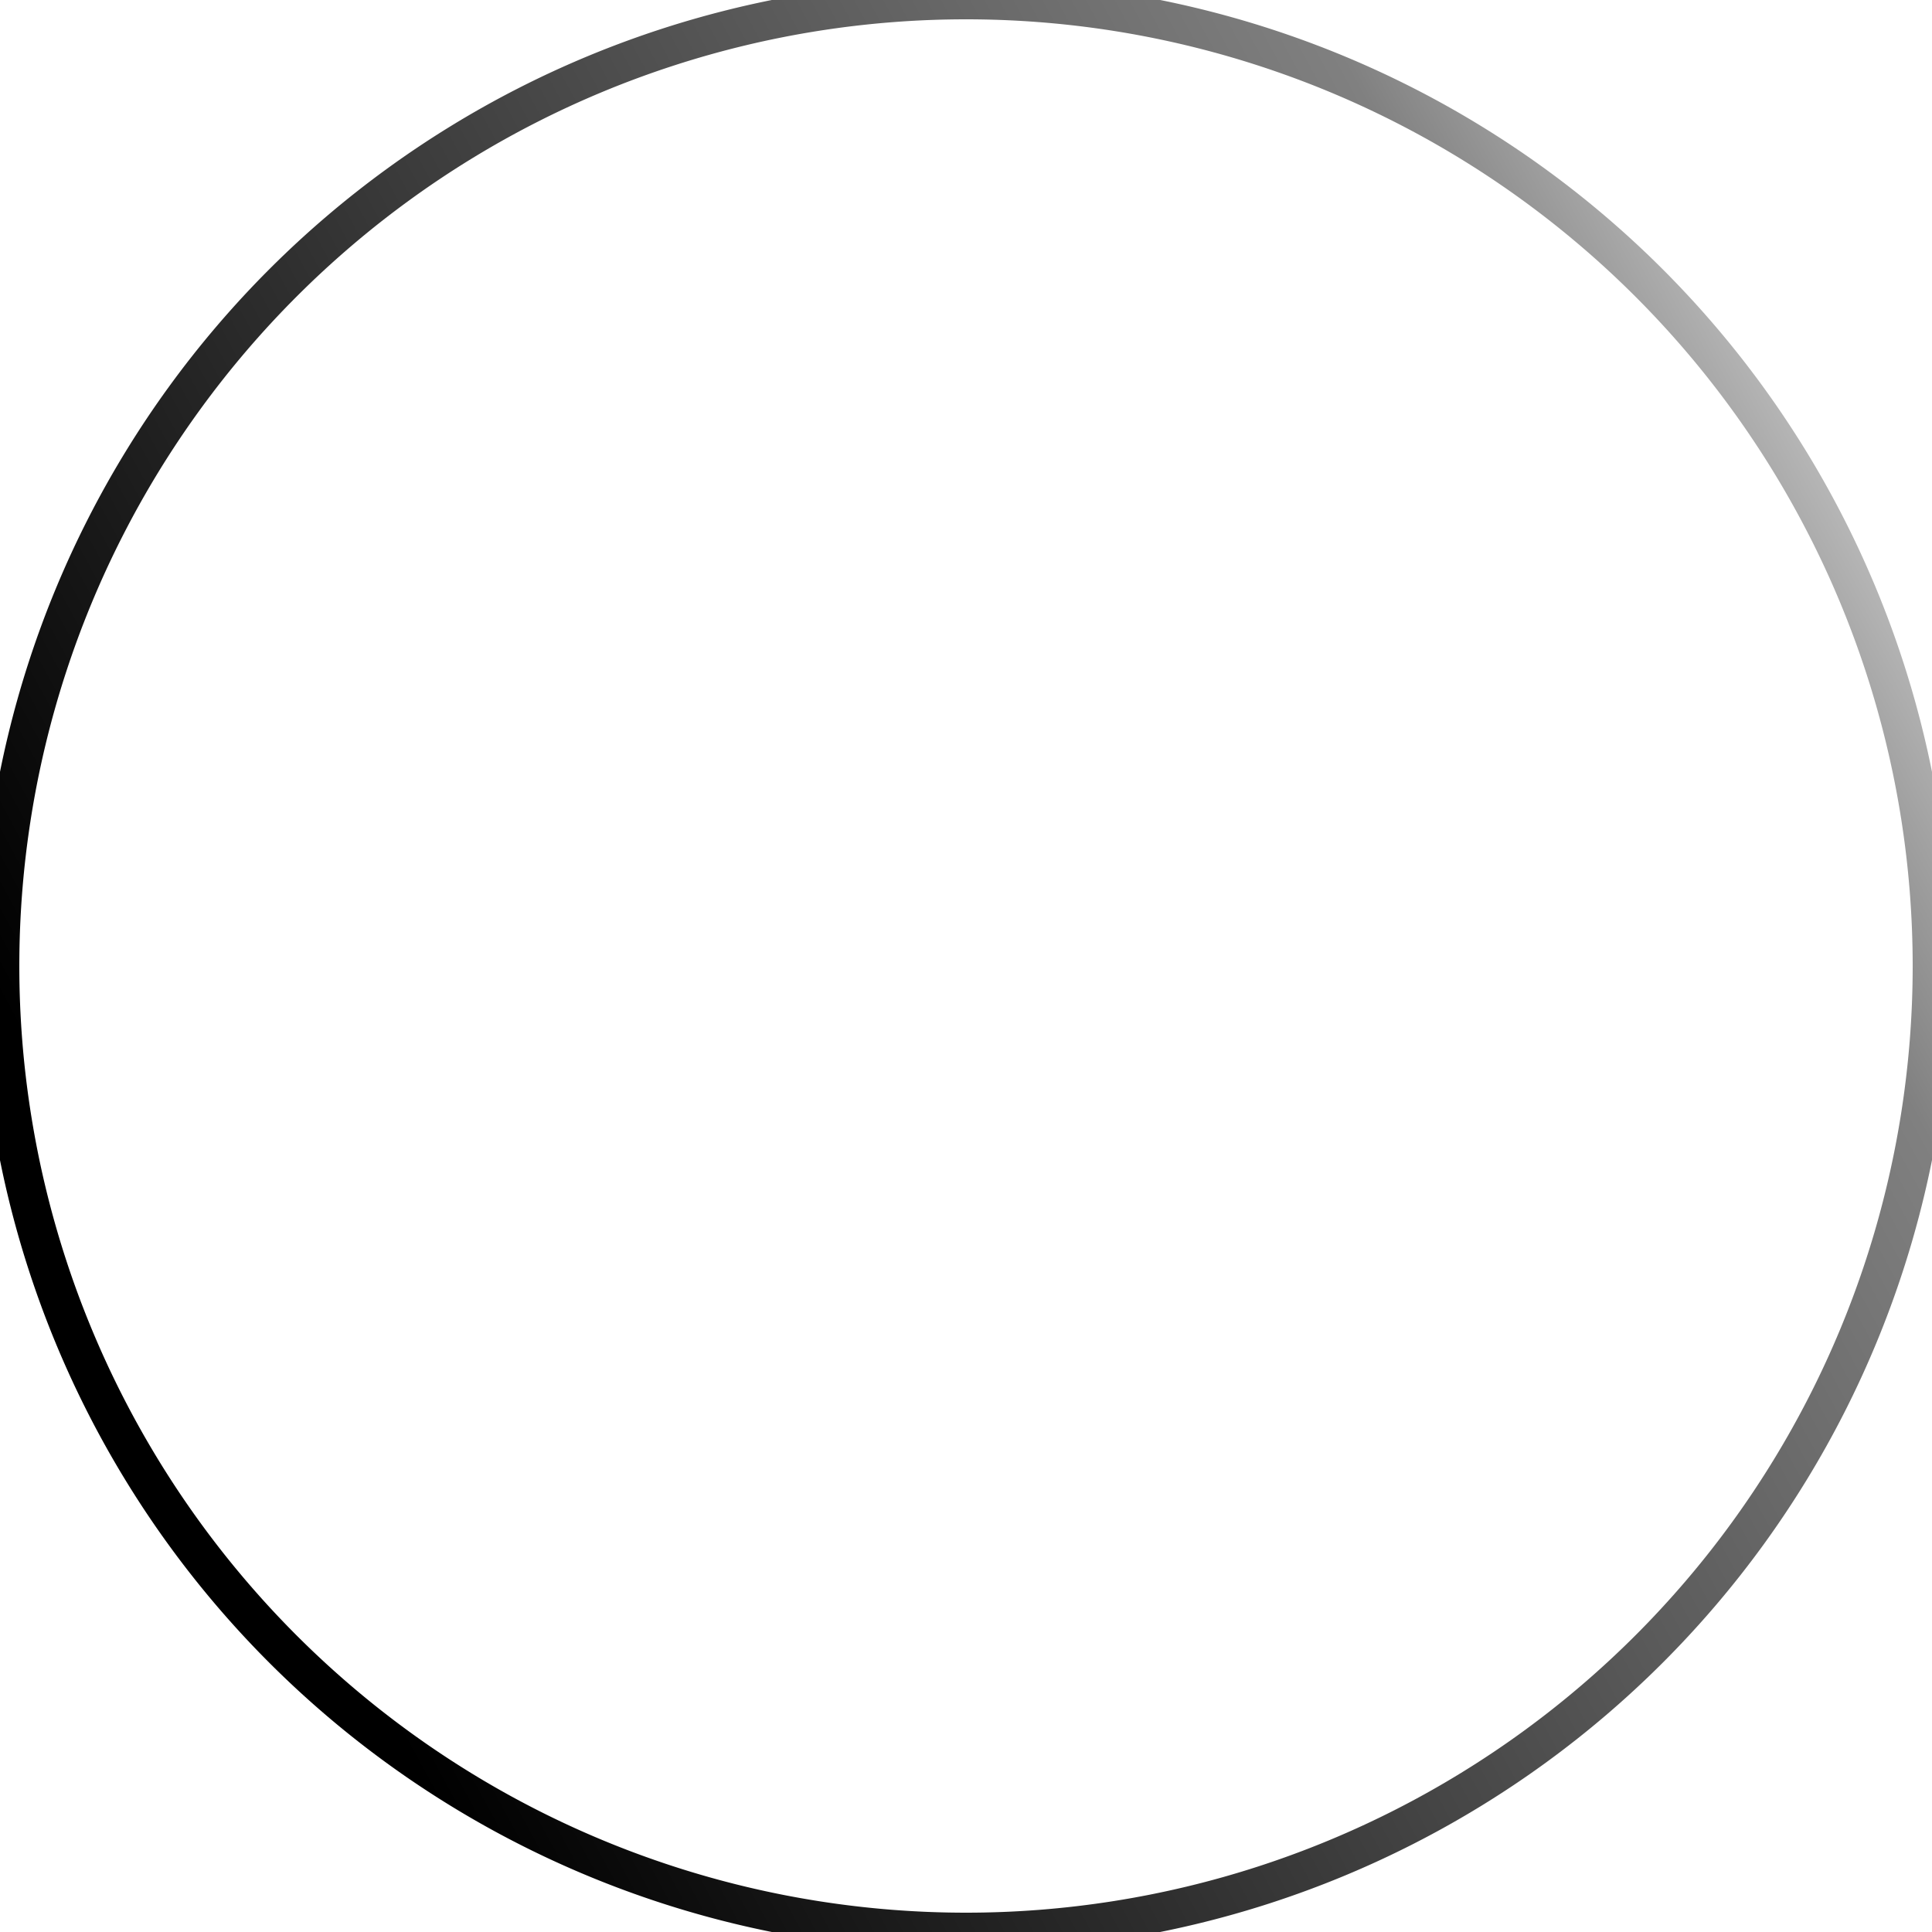 <?xml version="1.0" encoding="UTF-8" standalone="no"?>
<!-- Created with Inkscape (http://www.inkscape.org/) -->

<svg
   xmlns:dc="http://purl.org/dc/elements/1.1/"
   xmlns:cc="http://creativecommons.org/ns#"
   xmlns:rdf="http://www.w3.org/1999/02/22-rdf-syntax-ns#"
   xmlns:svg="http://www.w3.org/2000/svg"
   xmlns="http://www.w3.org/2000/svg"
   xmlns:xlink="http://www.w3.org/1999/xlink"
   xmlns:sodipodi="http://sodipodi.sourceforge.net/DTD/sodipodi-0.dtd"
   xmlns:inkscape="http://www.inkscape.org/namespaces/inkscape"
   width="50"
   height="50"
   id="svg2"
   version="1.1"
   inkscape:version="0.48.4 r9939"
   sodipodi:docname="empty.svg">
  <defs
     id="defs4">
    <linearGradient
       id="linearGradient5189">
      <stop
         style="stop-color:#000000;stop-opacity:1;"
         offset="0"
         id="stop5191" />
      <stop
         id="stop5197"
         offset="0.756"
         style="stop-color:#000000;stop-opacity:0.498;" />
      <stop
         style="stop-color:#000000;stop-opacity:0;"
         offset="1"
         id="stop5193" />
    </linearGradient>
    <linearGradient
       inkscape:collect="always"
       xlink:href="#linearGradient5189"
       id="linearGradient5195"
       x1="-0.5"
       y1="25"
       x2="48.536"
       y2="-1.607"
       gradientUnits="userSpaceOnUse" />
  </defs>
  <sodipodi:namedview
     id="base"
     pagecolor="#ffffff"
     bordercolor="#666666"
     borderopacity="1.0"
     inkscape:pageopacity="0.0"
     inkscape:pageshadow="2"
     inkscape:zoom="5.6"
     inkscape:cx="-14.922915"
     inkscape:cy="17.916925"
     inkscape:document-units="px"
     inkscape:current-layer="layer1"
     showgrid="false"
     width="50px"
     inkscape:window-width="1920"
     inkscape:window-height="1058"
     inkscape:window-x="1672"
     inkscape:window-y="13"
     inkscape:window-maximized="1" />
  <g
     inkscape:label="Layer 1"
     inkscape:groupmode="layer"
     id="layer1"
     transform="translate(0,-1002.362)">
    <path
       sodipodi:type="arc"
       style="fill:#000000;fill-opacity:0;fill-rule:nonzero;stroke:url(#linearGradient5195);stroke-opacity:1"
       id="path2985"
       sodipodi:cx="25"
       sodipodi:cy="25"
       sodipodi:rx="25"
       sodipodi:ry="25"
       d="M 50,25 A 25,25 0 1 1 0,25 25,25 0 1 1 50,25 z"
       transform="translate(0,1002.362)"
       inkscape:export-filename="C:\Users\Clinton\Pictures\empty.png"
       inkscape:export-xdpi="90"
       inkscape:export-ydpi="90" />
  </g>
</svg>
